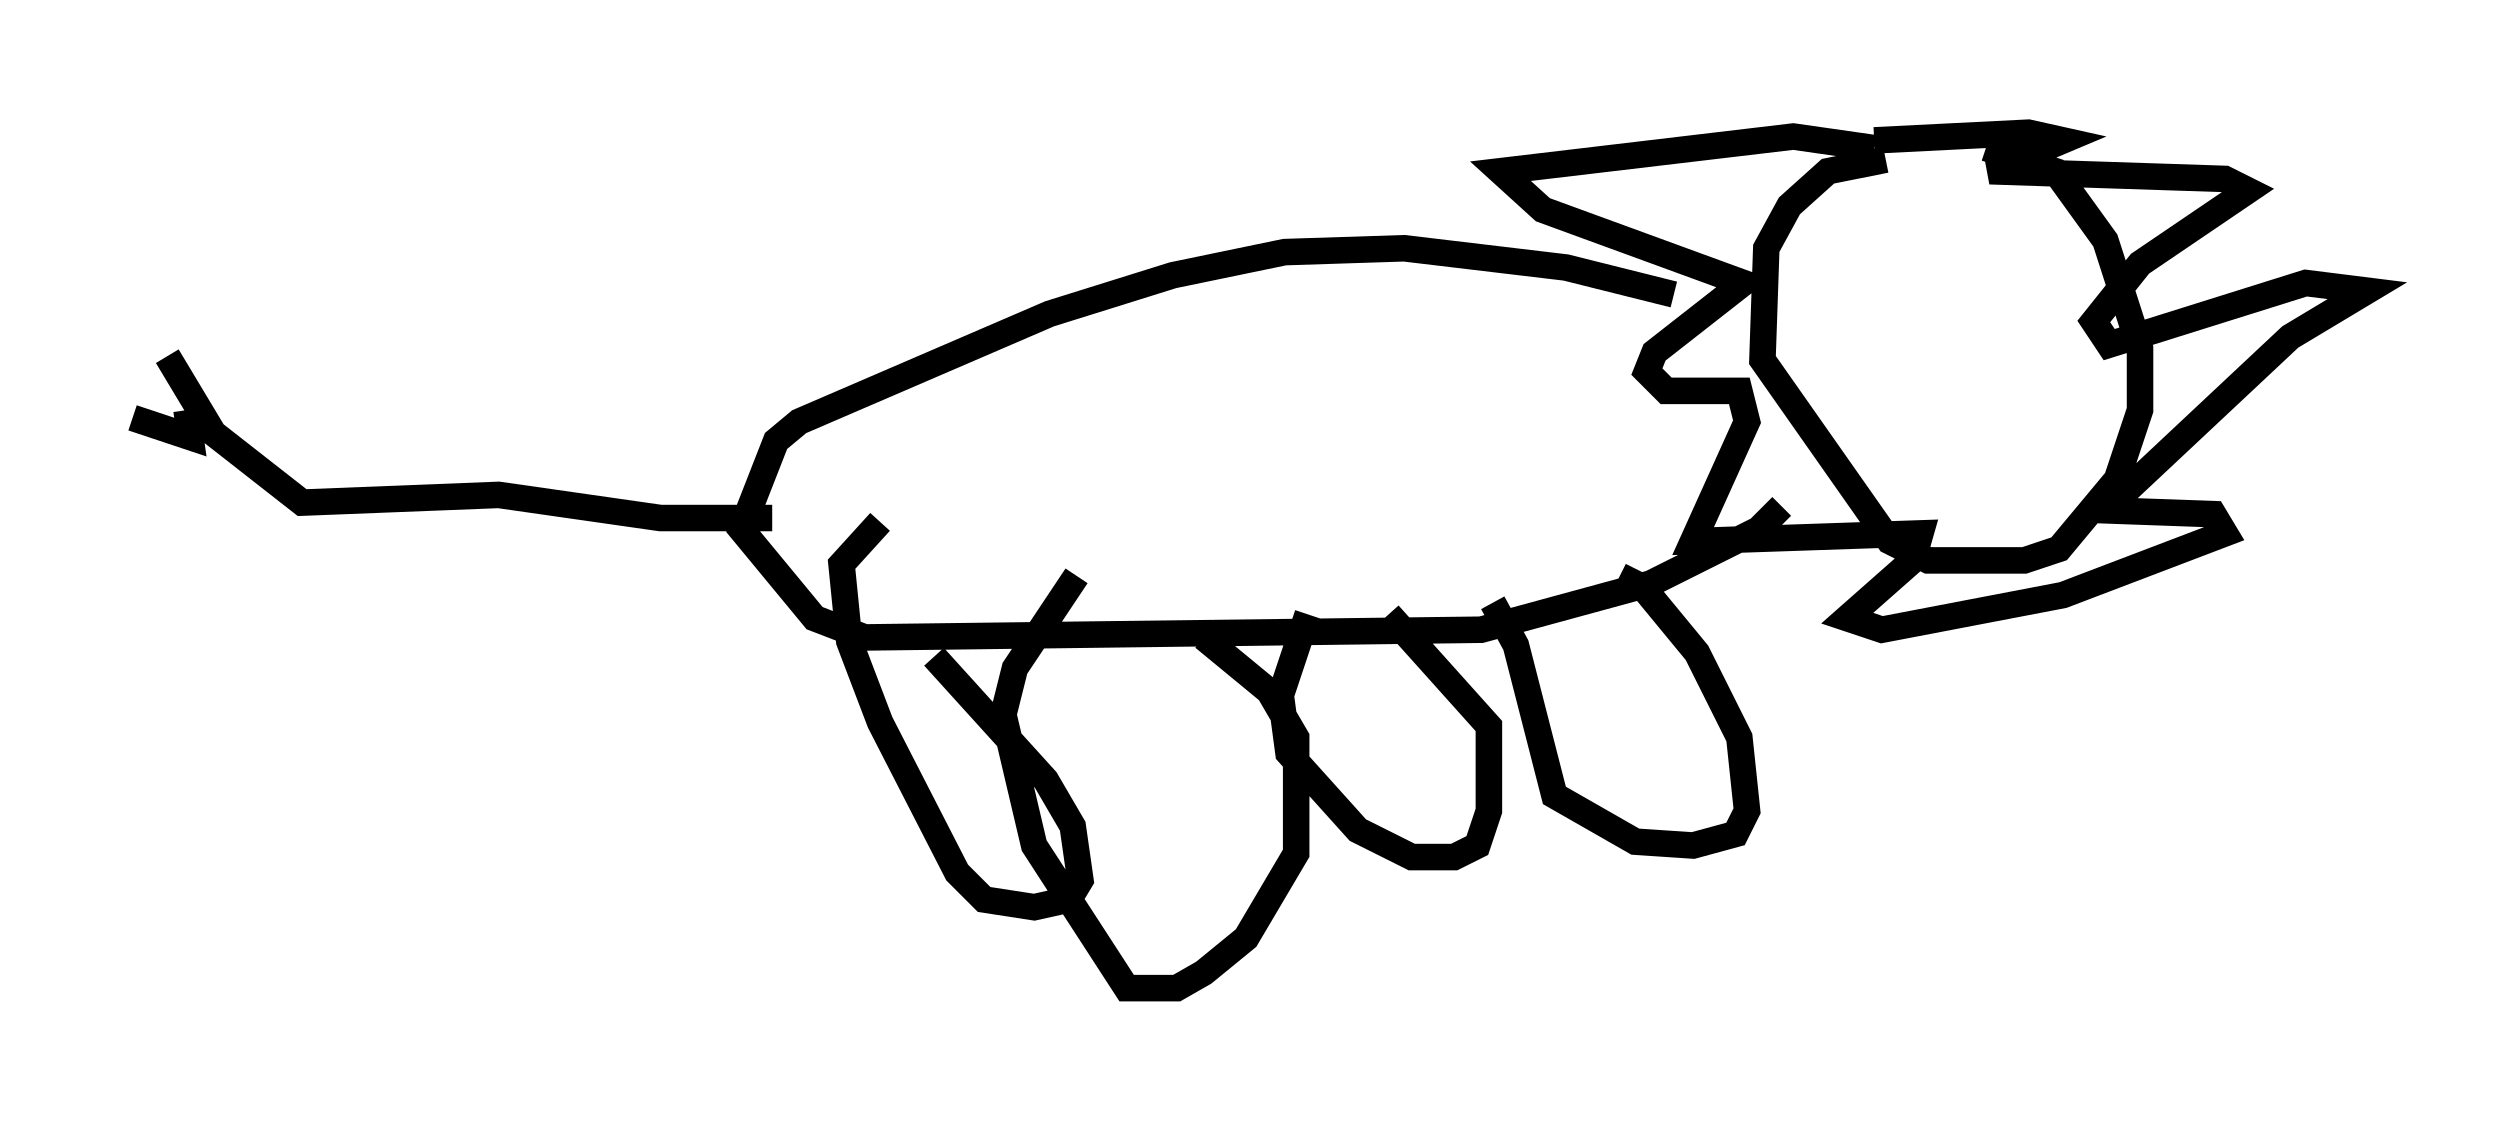 <?xml version="1.0" encoding="utf-8" ?>
<svg baseProfile="full" height="42.246" version="1.1" width="94.246" xmlns="http://www.w3.org/2000/svg" xmlns:ev="http://www.w3.org/2001/xml-events" xmlns:xlink="http://www.w3.org/1999/xlink"><defs /><rect fill="white" height="42.246" width="94.246" x="0" y="0" /><path d="M71.67, 5.726 m3.196, -0.145 l2.615, 0.872 1.888, 2.615 l1.307, 4.067 0.0, 2.324 l-0.872, 2.615 -2.179, 2.615 l-1.307, 0.436 -3.631, 0.0 l-1.453, -0.726 -4.793, -6.827 l0.145, -4.212 0.872, -1.598 l1.453, -1.307 2.179, -0.436 m-0.436, -0.436 l-3.05, -0.436 -11.039, 1.307 l1.598, 1.453 7.553, 2.76 l-3.341, 2.615 -0.291, 0.726 l0.726, 0.726 2.76, 0.0 l0.291, 1.162 -2.034, 4.503 l8.57, -0.291 -0.291, 1.017 l-2.469, 2.179 1.307, 0.436 l6.827, -1.307 6.101, -2.324 l-0.436, -0.726 -4.067, -0.145 l6.972, -6.536 2.905, -1.743 l-2.324, -0.291 -7.408, 2.324 l-0.581, -0.872 1.743, -2.179 l4.067, -2.76 -0.872, -0.436 l-8.86, -0.291 2.76, -1.162 l-1.307, -0.291 -5.81, 0.291 m-7.553, 5.81 l-4.067, -1.017 -6.101, -0.726 l-4.503, 0.145 -4.212, 0.872 l-4.648, 1.453 -9.441, 4.067 l-0.872, 0.726 -1.307, 3.341 l2.76, 3.341 1.888, 0.726 l23.24, -0.291 6.391, -1.743 l4.067, -2.034 0.872, -0.872 m-6.101, 2.615 l0.872, 0.436 2.034, 2.469 l1.598, 3.196 0.291, 2.76 l-0.436, 0.872 -1.598, 0.436 l-2.179, -0.145 -3.05, -1.743 l-1.453, -5.665 -0.872, -1.598 m-3.922, 0.436 l3.777, 4.212 0.0, 3.196 l-0.436, 1.307 -0.872, 0.436 l-1.598, 0.0 -2.034, -1.017 l-2.615, -2.905 -0.291, -2.179 l1.017, -3.05 m-3.922, 0.872 l2.469, 2.034 1.017, 1.743 l0.0, 4.358 -1.888, 3.196 l-1.598, 1.307 -1.017, 0.581 l-1.888, 0.0 -3.486, -5.374 l-1.162, -4.939 0.436, -1.743 l2.324, -3.486 m-5.374, 3.05 l4.212, 4.648 1.017, 1.743 l0.291, 2.034 -0.436, 0.726 l-1.307, 0.291 -1.888, -0.291 l-1.017, -1.017 -2.905, -5.665 l-1.162, -3.05 -0.291, -2.905 l1.453, -1.598 m-4.067, -0.145 l-4.212, 0.0 -6.101, -0.872 l-7.408, 0.291 -3.341, -2.615 l-1.743, -2.905 m0.726, 2.034 l0.145, 1.017 -2.179, -0.726 " fill="none" stroke="black" stroke-width="1" /></svg>